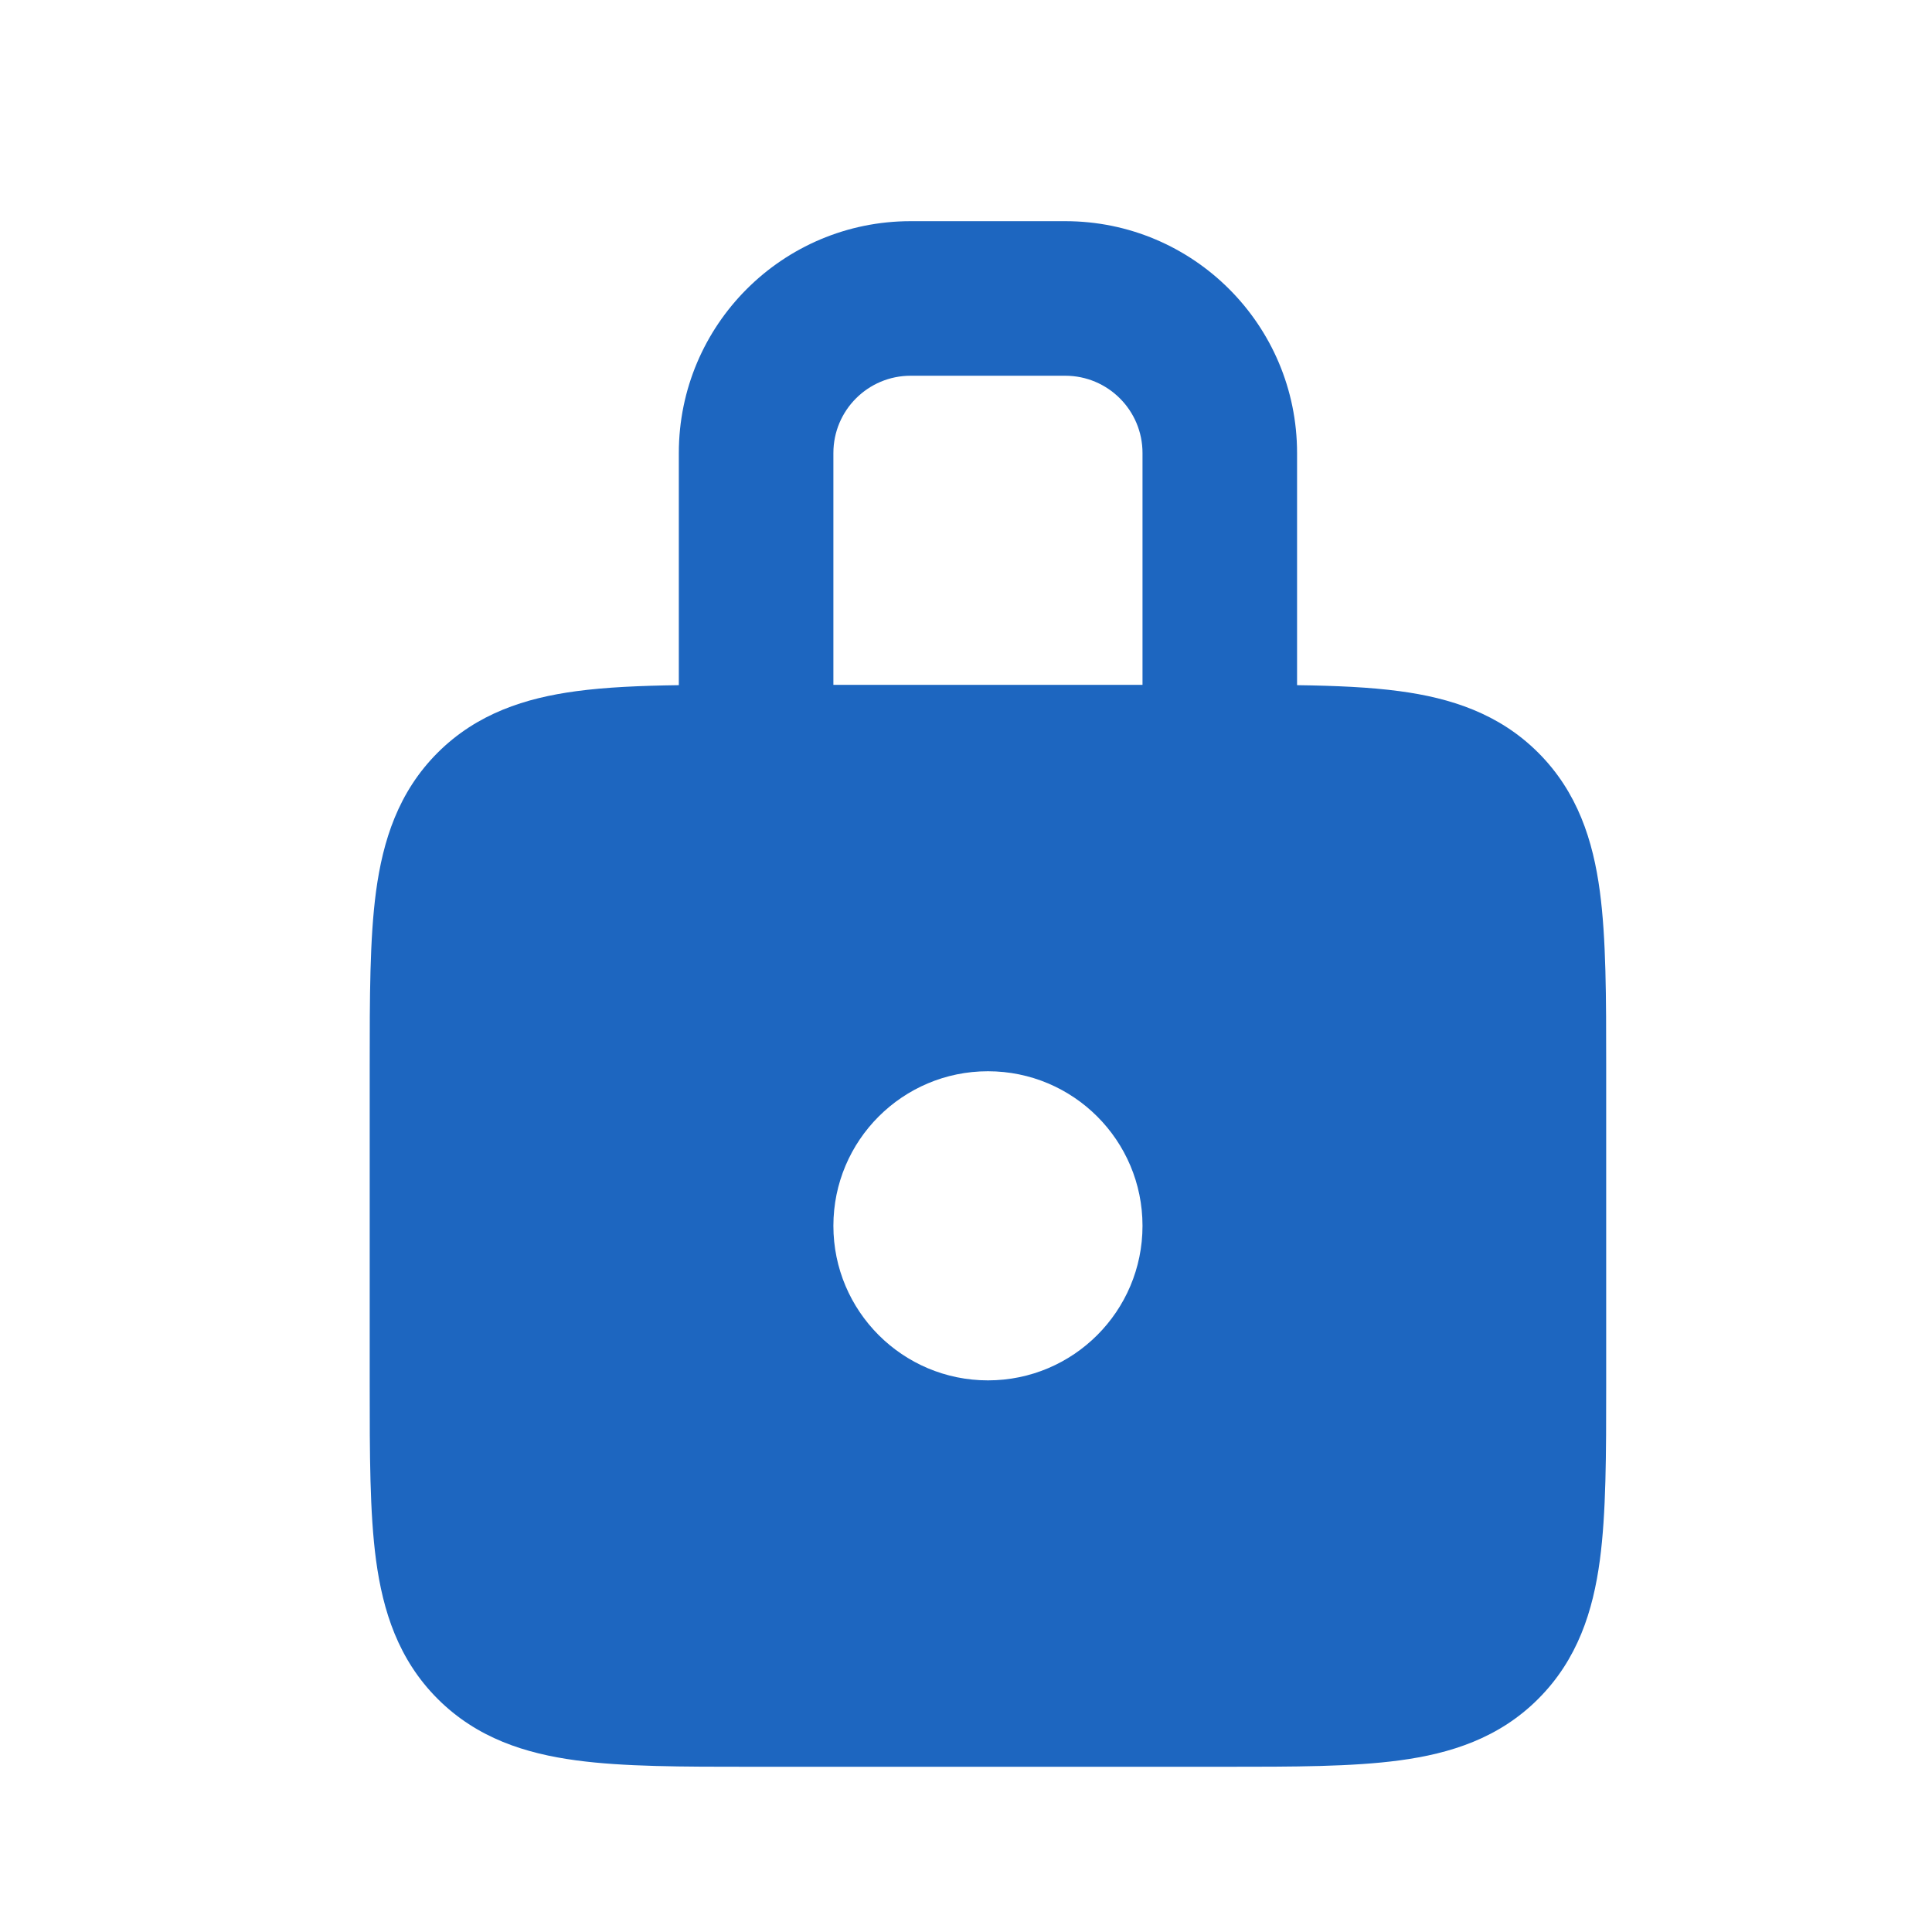 <svg width="25" height="25" viewBox="0 0 25 25" fill="none" xmlns="http://www.w3.org/2000/svg">
<path fill-rule="evenodd" clip-rule="evenodd" d="M8.784 5.862V8.866C8.286 8.873 7.841 8.892 7.456 8.944C6.801 9.032 6.173 9.231 5.663 9.74C5.153 10.25 4.955 10.878 4.866 11.534C4.784 12.146 4.784 12.909 4.784 13.796V17.927C4.784 18.814 4.784 19.578 4.866 20.189C4.955 20.845 5.153 21.473 5.663 21.983C6.173 22.493 6.801 22.691 7.456 22.779C8.068 22.862 8.832 22.862 9.718 22.862H15.85C16.736 22.862 17.5 22.862 18.112 22.779C18.767 22.691 19.396 22.493 19.905 21.983C20.415 21.473 20.614 20.845 20.702 20.189C20.784 19.578 20.784 18.814 20.784 17.927V13.796C20.784 12.909 20.784 12.146 20.702 11.534C20.614 10.878 20.415 10.25 19.905 9.74C19.396 9.231 18.767 9.032 18.112 8.944C17.727 8.892 17.282 8.873 16.784 8.866V5.862C16.784 4.205 15.441 2.862 13.784 2.862H11.784C10.127 2.862 8.784 4.205 8.784 5.862ZM11.784 4.862C11.232 4.862 10.784 5.309 10.784 5.862V8.862H14.784V5.862C14.784 5.309 14.336 4.862 13.784 4.862H11.784ZM12.784 13.862C11.68 13.862 10.784 14.757 10.784 15.862C10.784 16.966 11.68 17.862 12.784 17.862C13.889 17.862 14.784 16.966 14.784 15.862C14.784 14.757 13.889 13.862 12.784 13.862Z" fill="#1D66C0"/>
</svg>
